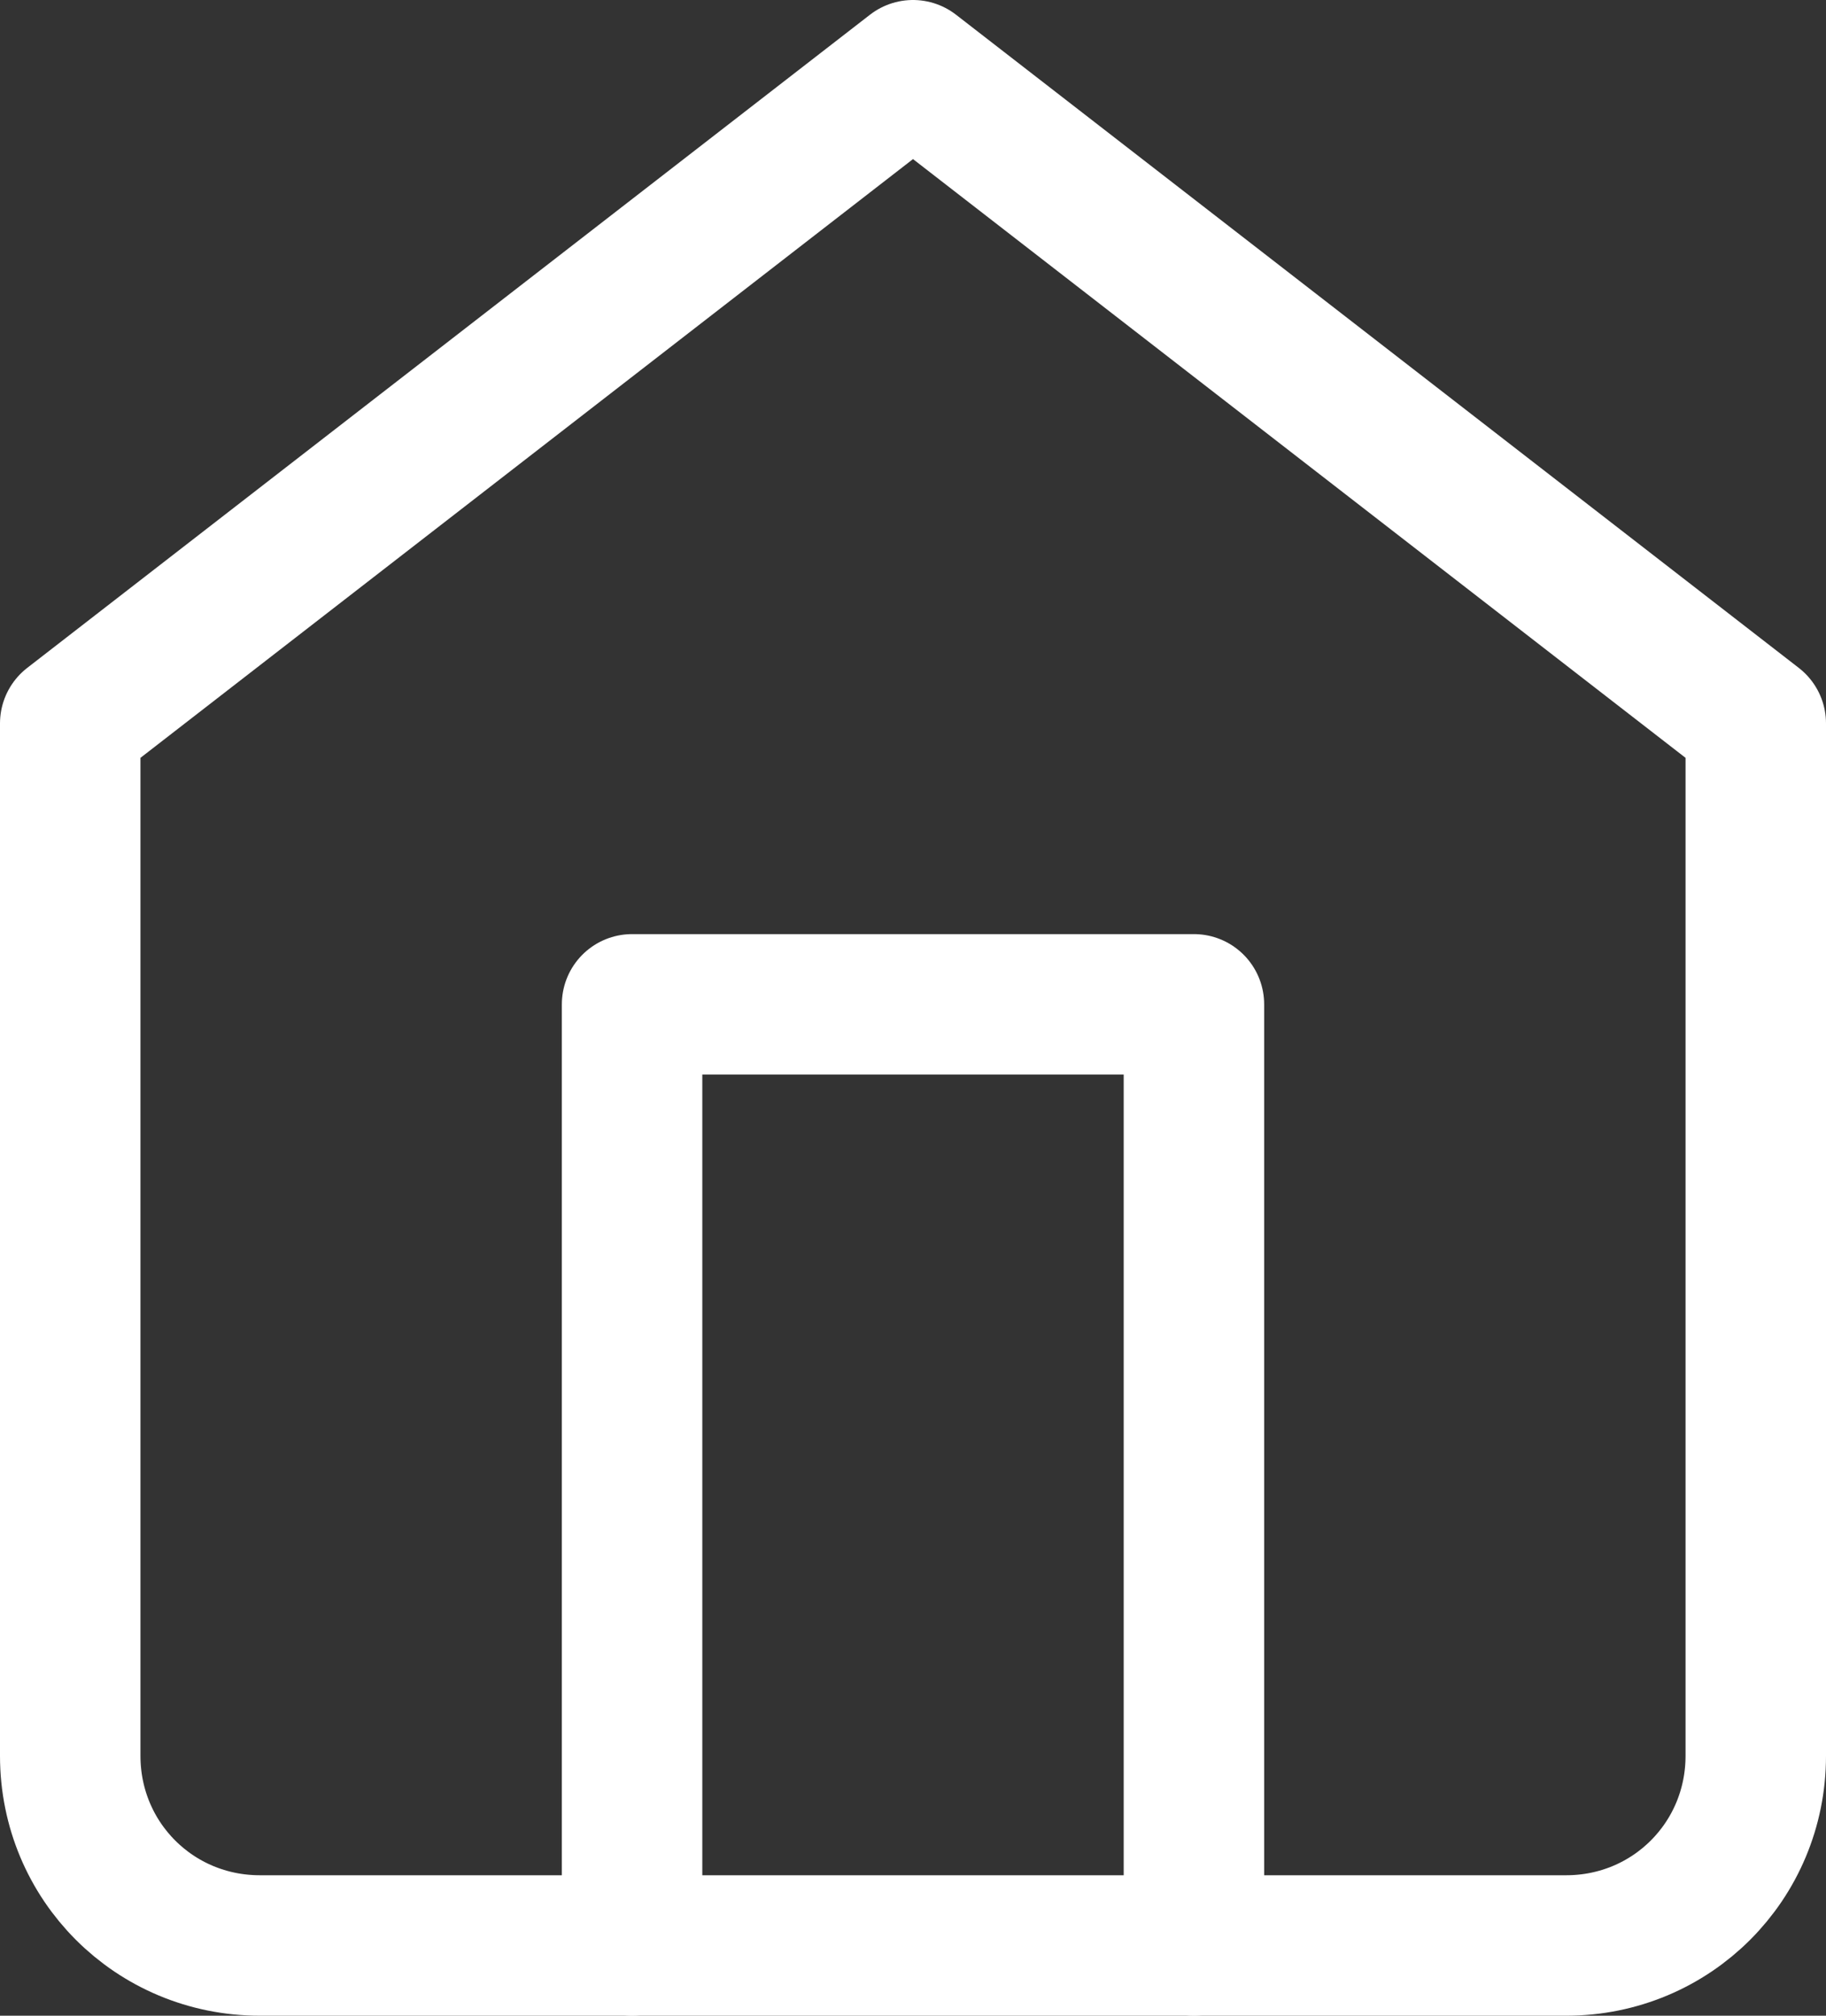 <?xml version="1.0" encoding="utf-8"?>
<!-- Generator: Adobe Illustrator 25.1.0, SVG Export Plug-In . SVG Version: 6.00 Build 0)  -->
<svg version="1.1" id="Capa_1" xmlns="http://www.w3.org/2000/svg" xmlns:xlink="http://www.w3.org/1999/xlink" x="0px" y="0px"
	 width="26px" height="28.7px" viewBox="0 0 26 28.7" style="enable-background:new 0 0 26 28.7;" xml:space="preserve">
<rect x="0" y="0" width="26" height="28.7" fill="#333333" stroke="none"/>
<style type="text/css">
	.st0{fill:none;stroke:#FFFFFF;stroke-width:2;stroke-linecap:round;stroke-linejoin:round;}
</style>
<path class="st0" d="M1,10.3L13,1l12,9.3V25c0,1.5-1.2,2.7-2.7,2.7H3.7C2.2,27.7,1,26.5,1,25V10.3z"/>
<polyline class="st0" points="9,27.7 9,14.3 17,14.3 17,27.7 "/>
</svg>
